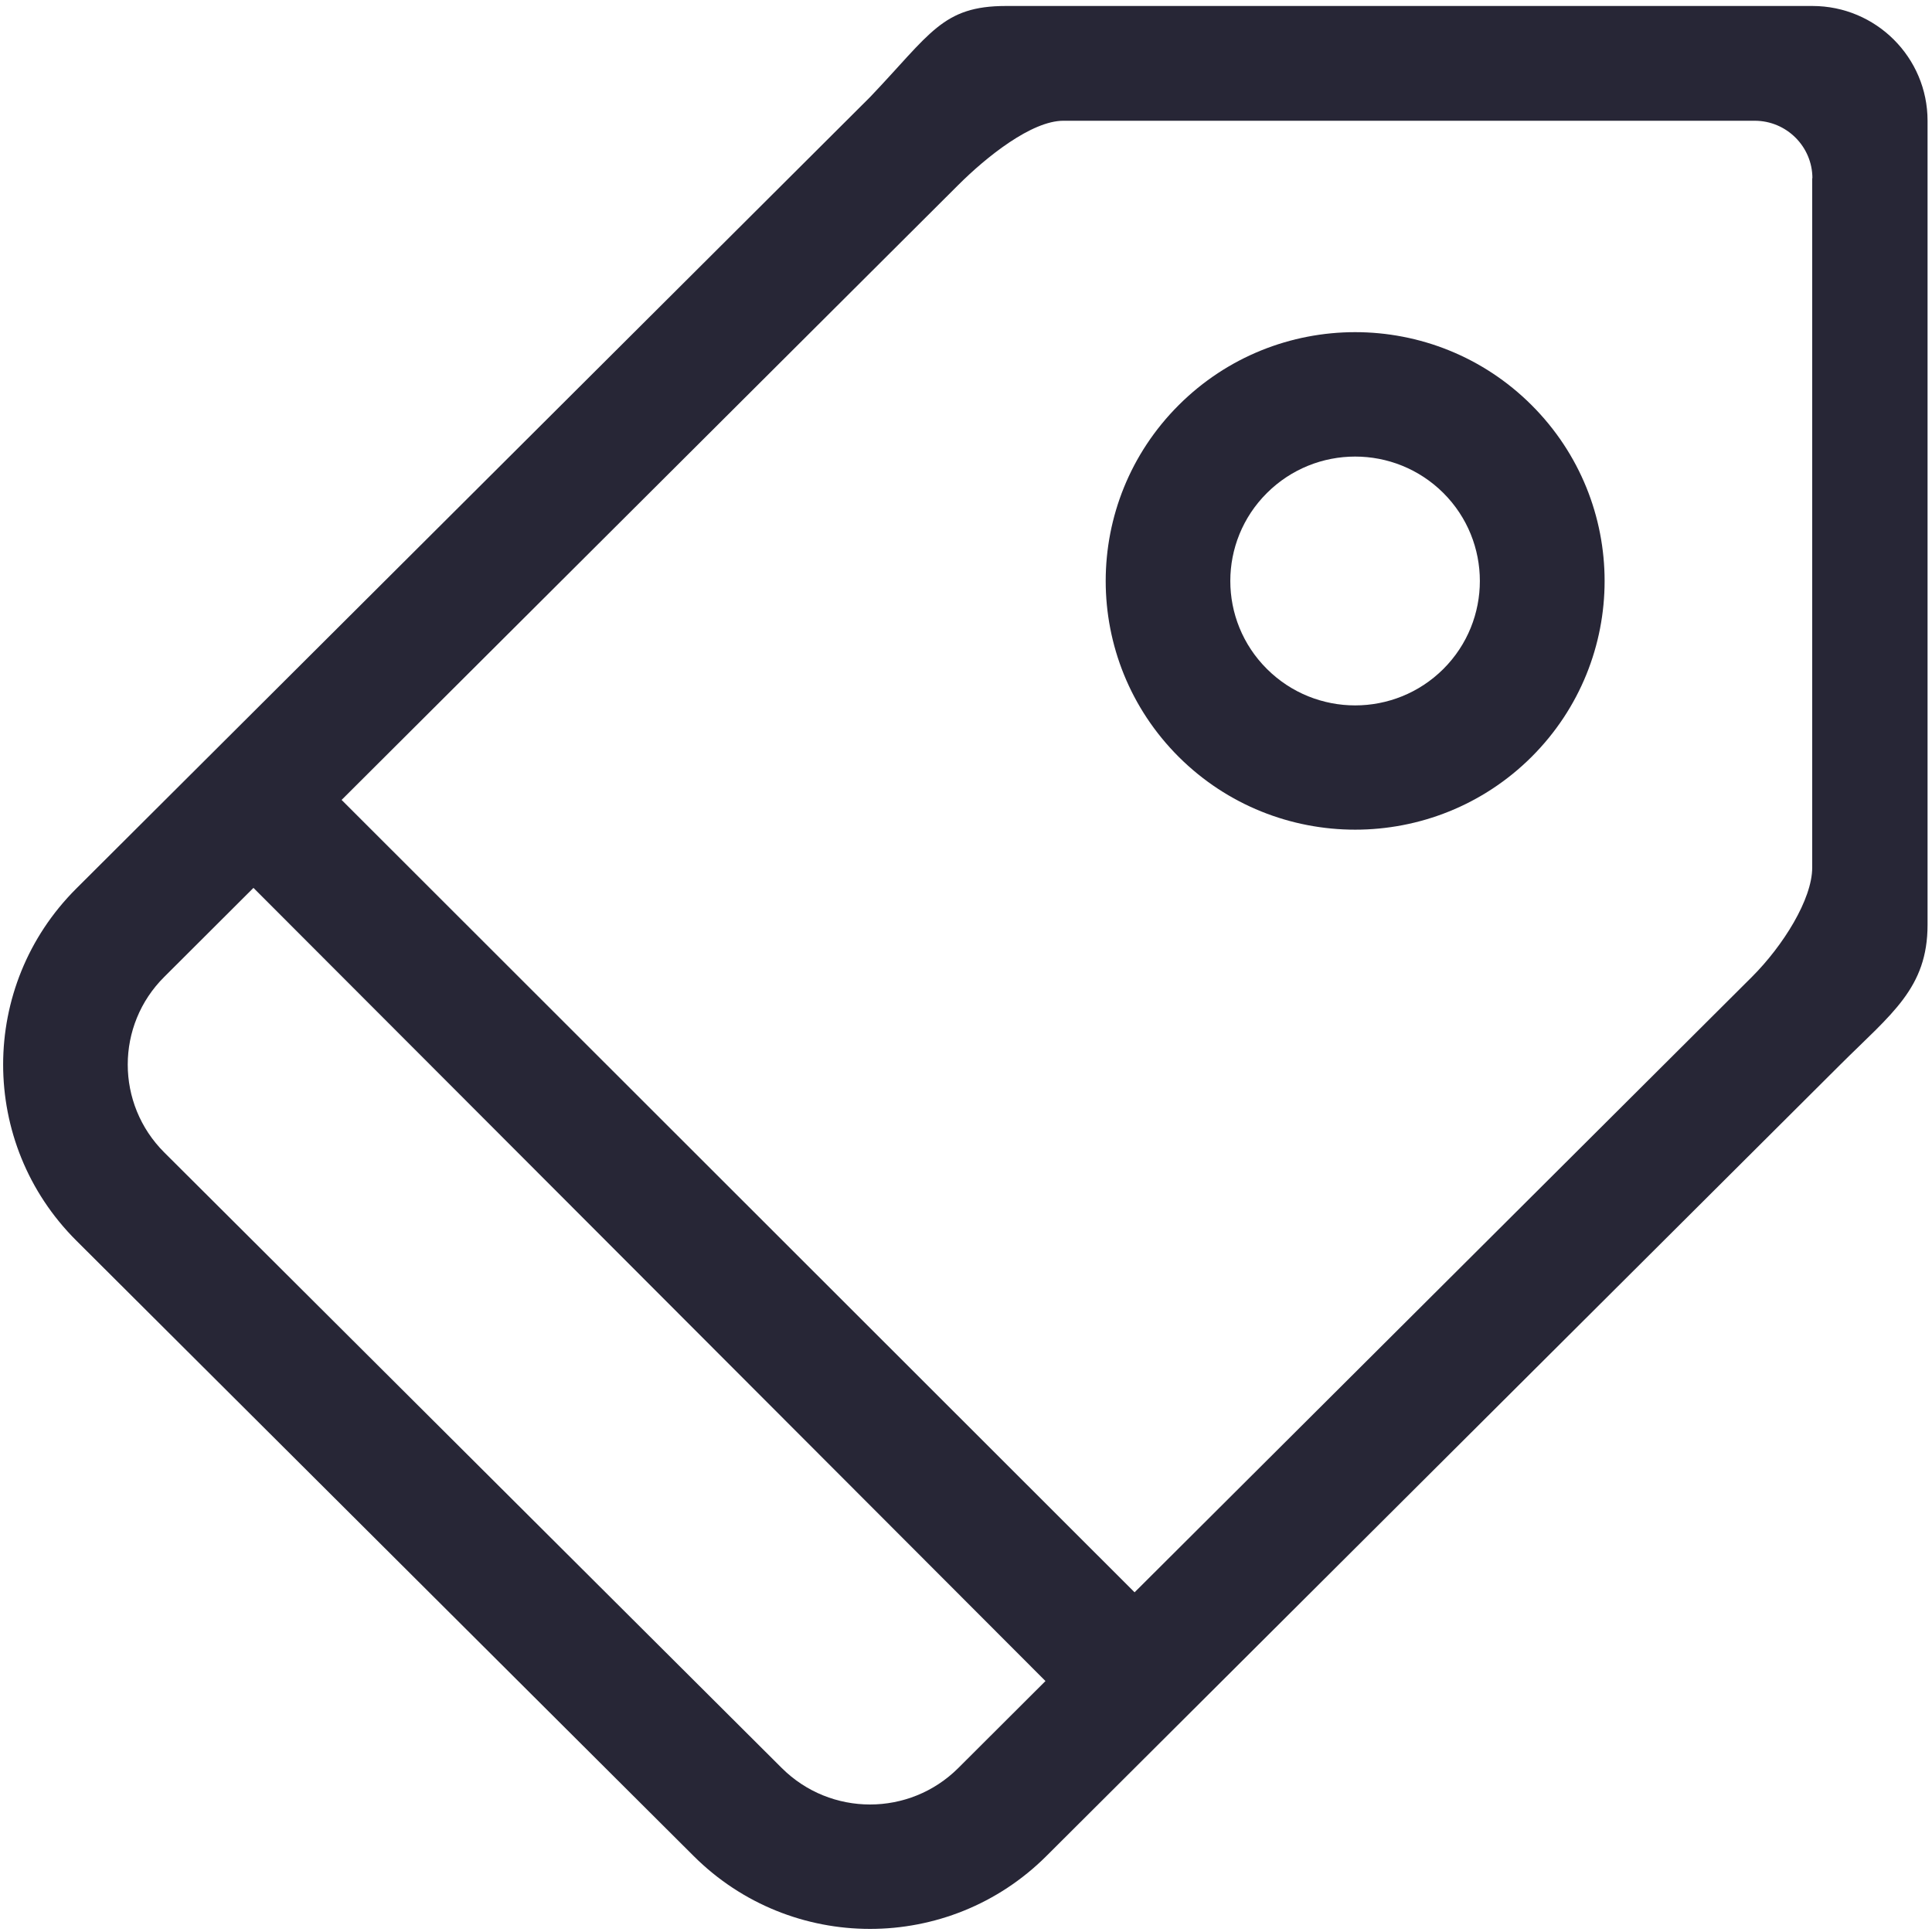 <?xml version="1.0" standalone="no"?><!DOCTYPE svg PUBLIC "-//W3C//DTD SVG 1.1//EN" "http://www.w3.org/Graphics/SVG/1.1/DTD/svg11.dtd"><svg width="200" height="200" viewBox="0 0 200 200" version="1.1" xmlns="http://www.w3.org/2000/svg" xmlns:xlink="http://www.w3.org/1999/xlink"><defs><style type="text/css"><![CDATA[
@font-face { font-family: ifont; src: url(http://at.alicdn.com/t/font_1442373896_4754455.eot?#iefix) format(embedded-opentype), url(http://at.alicdn.com/t/font_1442373896_4754455.woff) format(woff), url(http://at.alicdn.com/t/font_1442373896_4754455.ttf) format(truetype), url(http://at.alicdn.com/t/font_1442373896_4754455.svg#ifont) format(svg); }

]]></style></defs><g class="transform-group"><g transform="scale(0.195, 0.195)"><path d="M722.125 570.573M976.998 565.146 555.52 985.293c-51.712 51.61-135.578 51.61-187.29 0L40.448 658.534c-51.712-51.61-51.712-135.168 0-186.778L461.824 51.61c32.154-33.69 38.4-48.435 72.192-48.435l428.134 0c33.792 0 61.133 27.341 61.133 60.928l0 426.803C1023.283 524.595 1004.134 538.112 976.998 565.146zM87.245 611.84l327.782 326.758c25.907 25.805 67.789 25.805 93.696 0l46.285-46.182L134.554 471.347l-47.309 47.206C61.338 544.256 61.338 586.035 87.245 611.84zM962.15 94.618c0-16.794-13.722-30.515-30.618-30.515L564.531 64.102c-16.896 0-40.858 19.149-55.91 34.202L181.35 424.653l420.966 420.659 327.782-326.758c16.486-16.486 31.949-41.165 31.949-57.958L962.048 94.618zM625.766 401.818c-51.712-51.61-51.712-135.168 0-186.778 51.712-51.61 135.578-51.61 187.29 0 51.712 51.61 51.712 135.168 0 186.778C761.344 453.325 677.478 453.325 625.766 401.818zM766.259 261.734c-25.907-25.805-67.789-25.805-93.696 0-25.907 25.805-25.907 67.584 0 93.389 25.907 25.805 67.789 25.805 93.696 0C792.064 329.318 792.064 287.539 766.259 261.734z" fill="#272636"></path></g></g></svg>